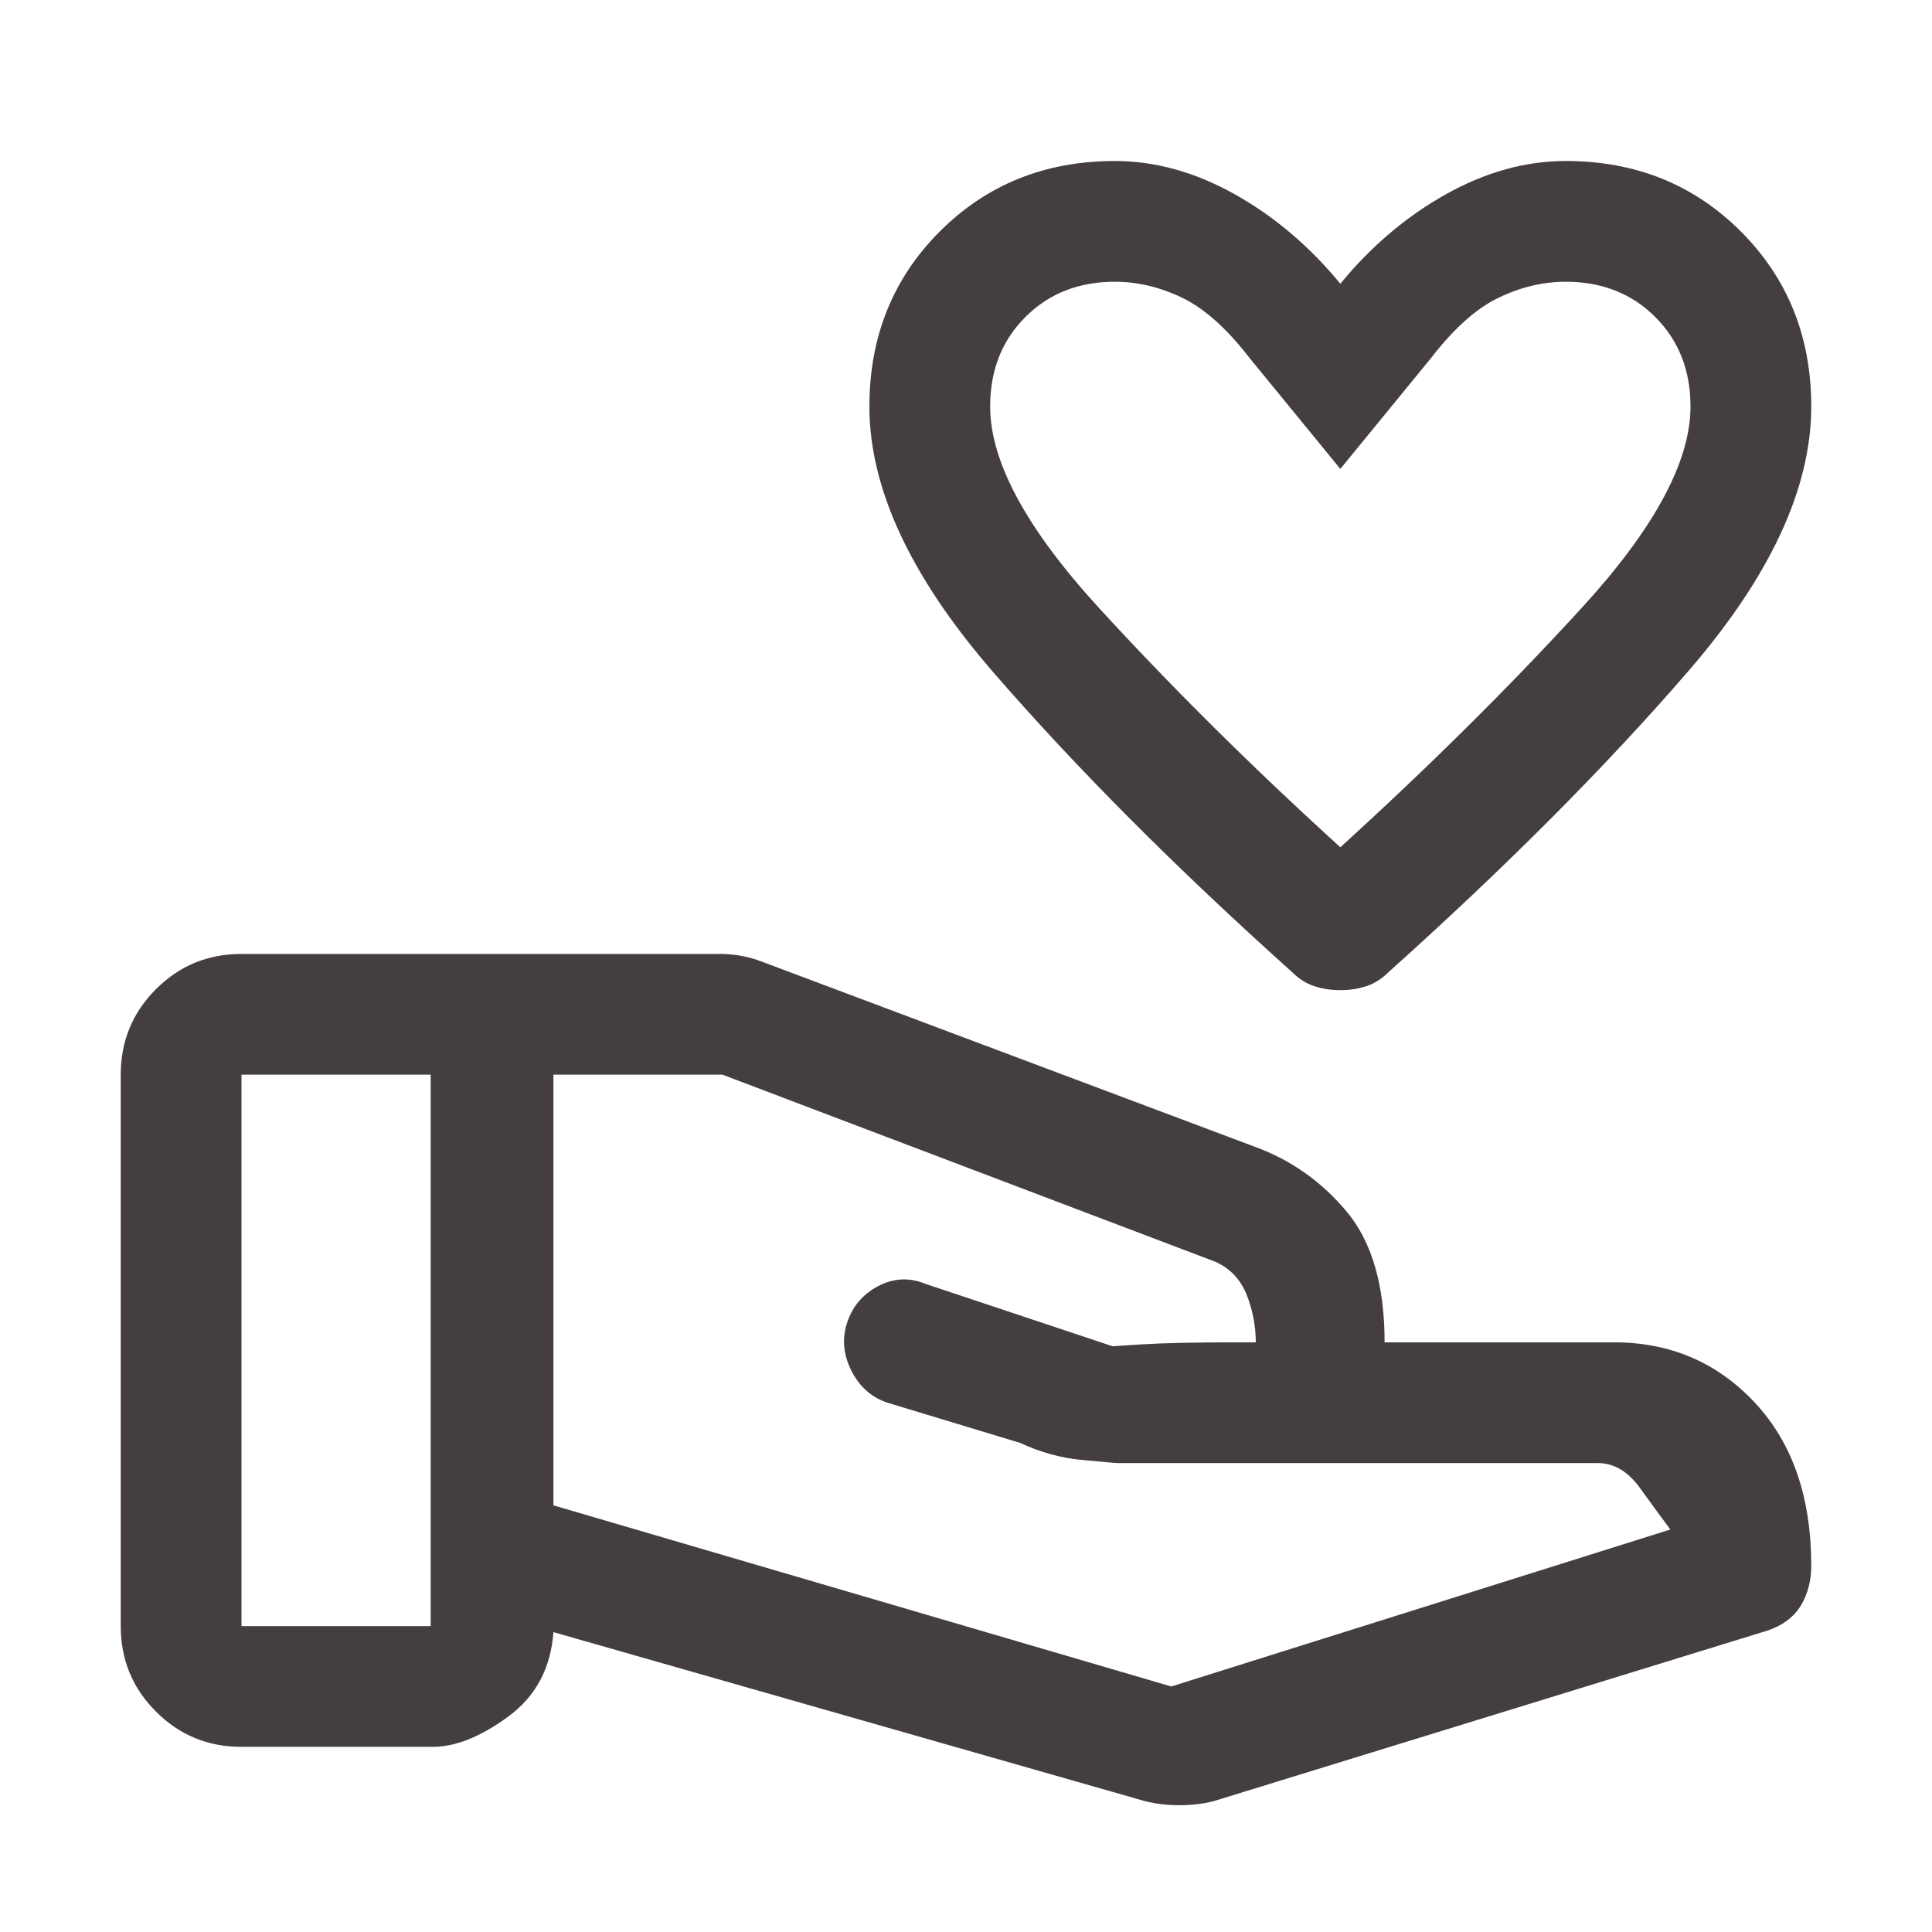 <svg width="24" height="24" viewBox="0 0 24 24" fill="none" xmlns="http://www.w3.org/2000/svg">
<path d="M16.65 12.3C16.533 12.3 16.425 12.283 16.325 12.25C16.225 12.217 16.133 12.158 16.05 12.075C14.6 10.775 13.363 9.533 12.338 8.35C11.312 7.167 10.8 6.067 10.8 5.05C10.8 4.183 11.092 3.458 11.675 2.875C12.258 2.292 12.983 2 13.85 2C14.35 2 14.846 2.138 15.338 2.413C15.829 2.688 16.267 3.058 16.65 3.525C17.033 3.058 17.471 2.688 17.962 2.413C18.454 2.138 18.95 2 19.45 2C20.317 2 21.042 2.292 21.625 2.875C22.208 3.458 22.5 4.183 22.5 5.05C22.5 6.067 21.988 7.167 20.962 8.35C19.938 9.533 18.7 10.775 17.25 12.075C17.167 12.158 17.075 12.217 16.975 12.25C16.875 12.283 16.767 12.3 16.65 12.3ZM16.65 10.525C17.75 9.525 18.75 8.533 19.65 7.55C20.55 6.567 21 5.733 21 5.05C21 4.6 20.854 4.229 20.562 3.938C20.271 3.646 19.9 3.5 19.45 3.5C19.167 3.5 18.887 3.567 18.613 3.7C18.337 3.833 18.058 4.083 17.775 4.45L16.65 5.825L15.525 4.45C15.242 4.083 14.963 3.833 14.688 3.7C14.412 3.567 14.133 3.5 13.85 3.5C13.4 3.5 13.029 3.646 12.738 3.938C12.446 4.229 12.3 4.6 12.3 5.05C12.3 5.733 12.75 6.567 13.65 7.55C14.55 8.533 15.55 9.525 16.65 10.525ZM14.55 20.95L20.75 19C20.65 18.867 20.525 18.696 20.375 18.488C20.225 18.279 20.05 18.175 19.85 18.175H13.9C13.867 18.175 13.717 18.163 13.45 18.137C13.183 18.113 12.925 18.042 12.675 17.925L11.025 17.425C10.825 17.358 10.675 17.225 10.575 17.025C10.475 16.825 10.458 16.625 10.525 16.425C10.592 16.225 10.721 16.075 10.912 15.975C11.104 15.875 11.3 15.867 11.5 15.95L13.825 16.725C13.792 16.725 13.912 16.717 14.188 16.7C14.463 16.683 14.858 16.675 15.375 16.675H15.6C15.6 16.475 15.562 16.279 15.488 16.087C15.412 15.896 15.283 15.758 15.1 15.675L8.975 13.35H6.875V18.7L14.55 20.95ZM14.225 22.375L6.875 20.275C6.842 20.725 6.654 21.075 6.312 21.325C5.971 21.575 5.658 21.7 5.375 21.7H3C2.583 21.7 2.229 21.554 1.938 21.262C1.646 20.971 1.5 20.617 1.5 20.2V13.35C1.5 12.933 1.646 12.579 1.938 12.287C2.229 11.996 2.583 11.85 3 11.85H8.95C9.033 11.85 9.121 11.858 9.213 11.875C9.304 11.892 9.392 11.917 9.475 11.95L15.6 14.25C16.05 14.417 16.429 14.688 16.738 15.062C17.046 15.438 17.2 15.975 17.2 16.675H20.05C20.75 16.675 21.333 16.925 21.8 17.425C22.267 17.925 22.5 18.6 22.5 19.45C22.5 19.633 22.458 19.796 22.375 19.938C22.292 20.079 22.158 20.183 21.975 20.25L15.075 22.375C14.942 22.408 14.8 22.425 14.65 22.425C14.5 22.425 14.358 22.408 14.225 22.375ZM3 20.2H5.35V13.35H3V20.2Z" fill="#443E3E"/>
</svg>
